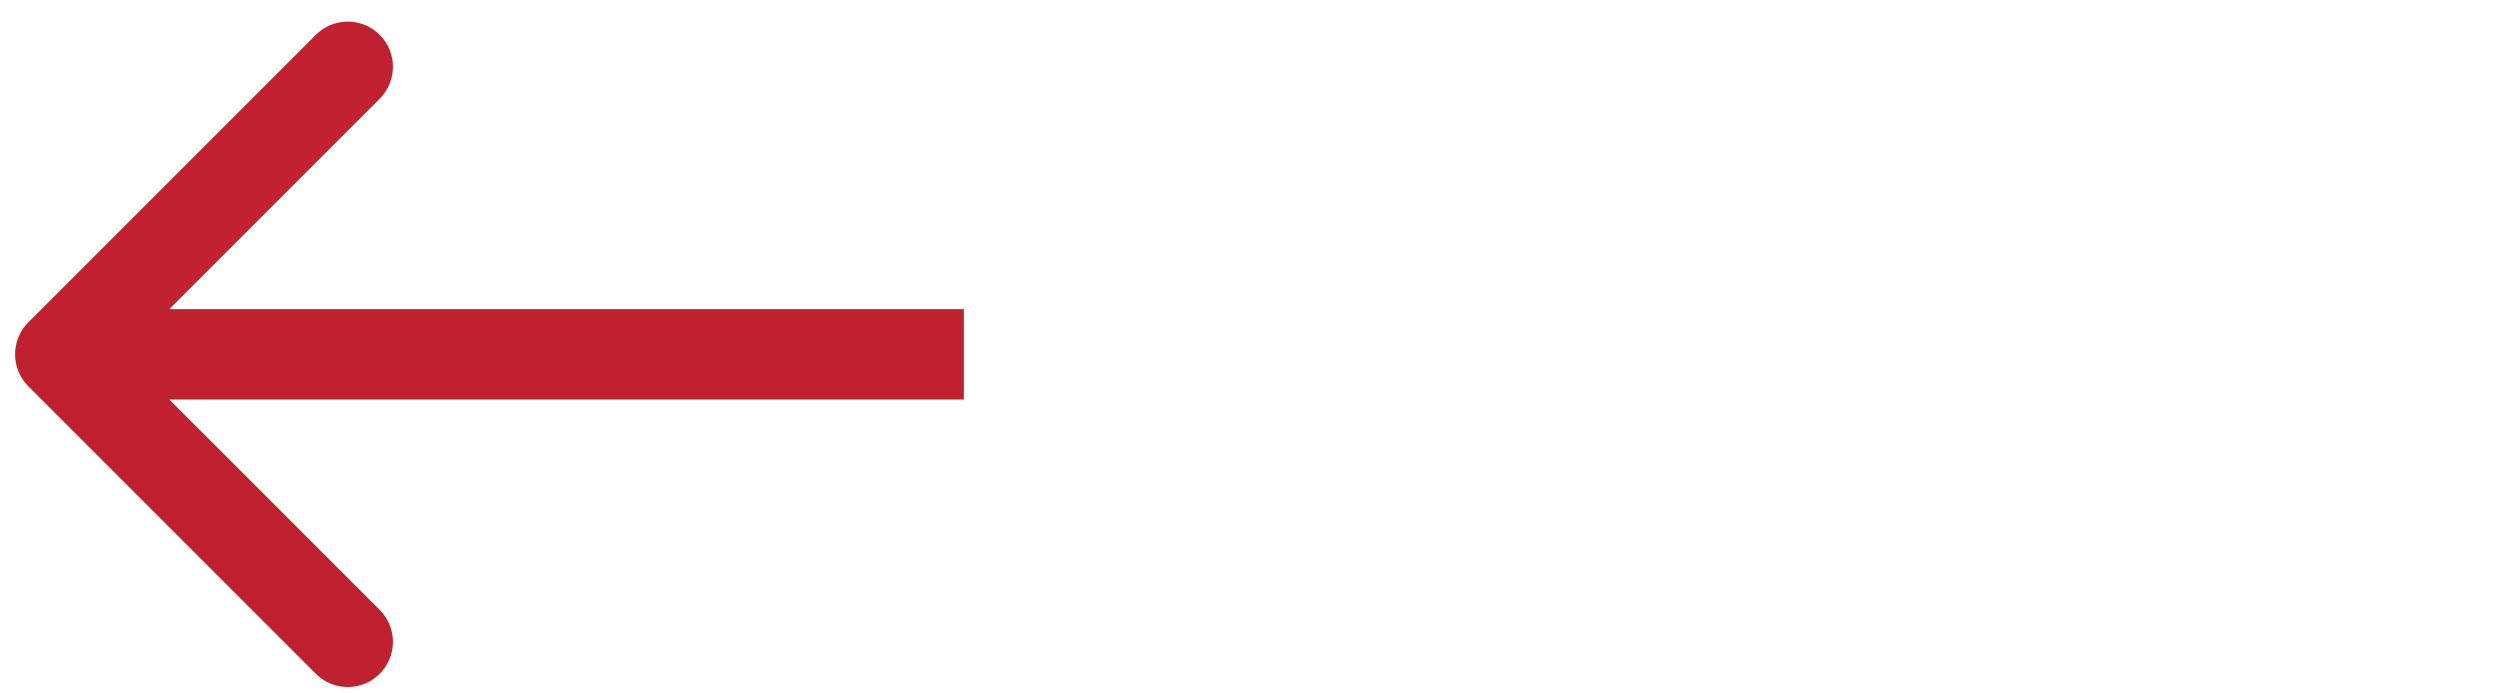 <svg xmlns="http://www.w3.org/2000/svg" width="83" height="23" viewBox="0 0 83 23" fill="none">
<path d="M0.939 12.824C0.354 12.238 0.354 11.289 0.939 10.703L10.485 1.157C11.071 0.571 12.021 0.571 12.607 1.157C13.192 1.743 13.192 2.692 12.607 3.278L4.121 11.764L12.607 20.249C13.192 20.835 13.192 21.784 12.607 22.37C12.021 22.956 11.071 22.956 10.485 22.37L0.939 12.824ZM2 10.264L32 10.264L32 13.264L2 13.264L2 10.264Z" fill="#C02131"/>
</svg>